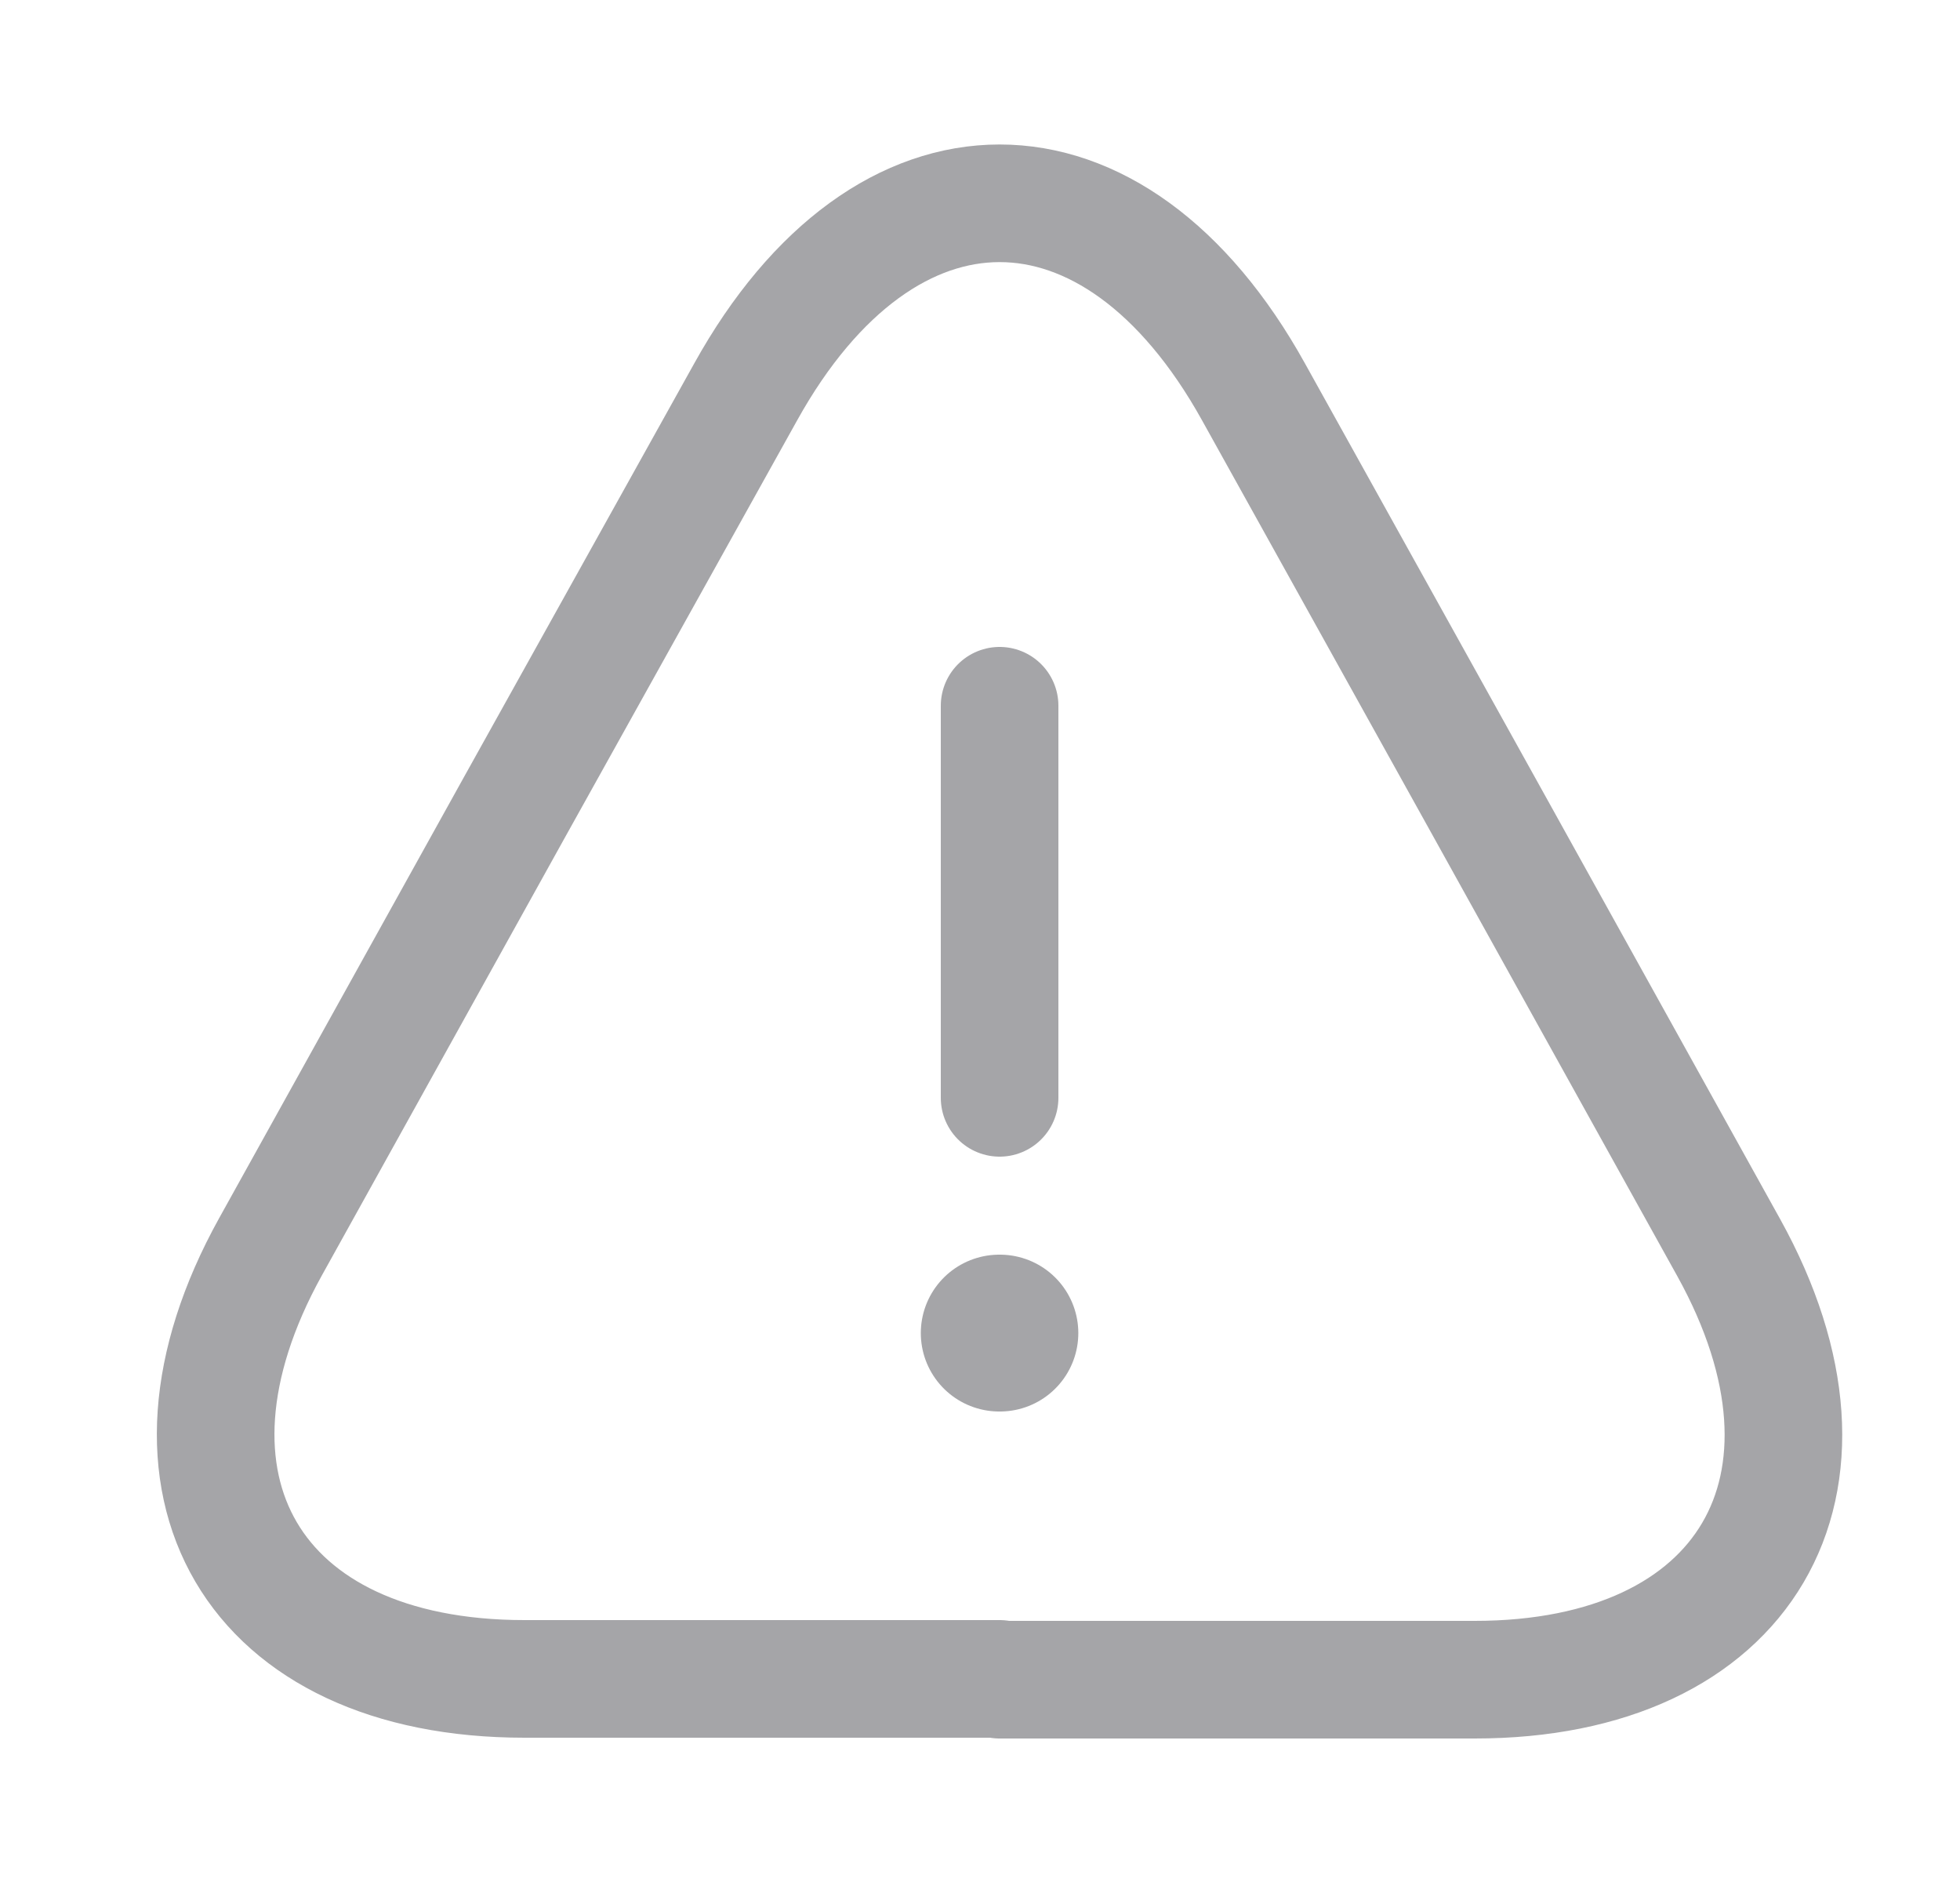 <svg width="25" height="24" viewBox="0 0 25 24" fill="none" xmlns="http://www.w3.org/2000/svg">
<path d="M12.75 9V14" stroke="#A5A5A8" stroke-width="1.5" stroke-linecap="round" stroke-linejoin="round"/>
<path d="M12.75 21.41H6.69C3.22 21.41 1.77 18.93 3.45 15.9L6.57 10.28L9.51 5C11.29 1.79 14.21 1.79 15.99 5L18.93 10.29L22.05 15.91C23.73 18.94 22.27 21.42 18.81 21.42H12.75V21.41Z" stroke="#A5A5A8" stroke-width="1.5" stroke-linecap="round" stroke-linejoin="round"/>
<path d="M12.745 17H12.754" stroke="#A5A5A8" stroke-width="2" stroke-linecap="round" stroke-linejoin="round"/>
</svg>
